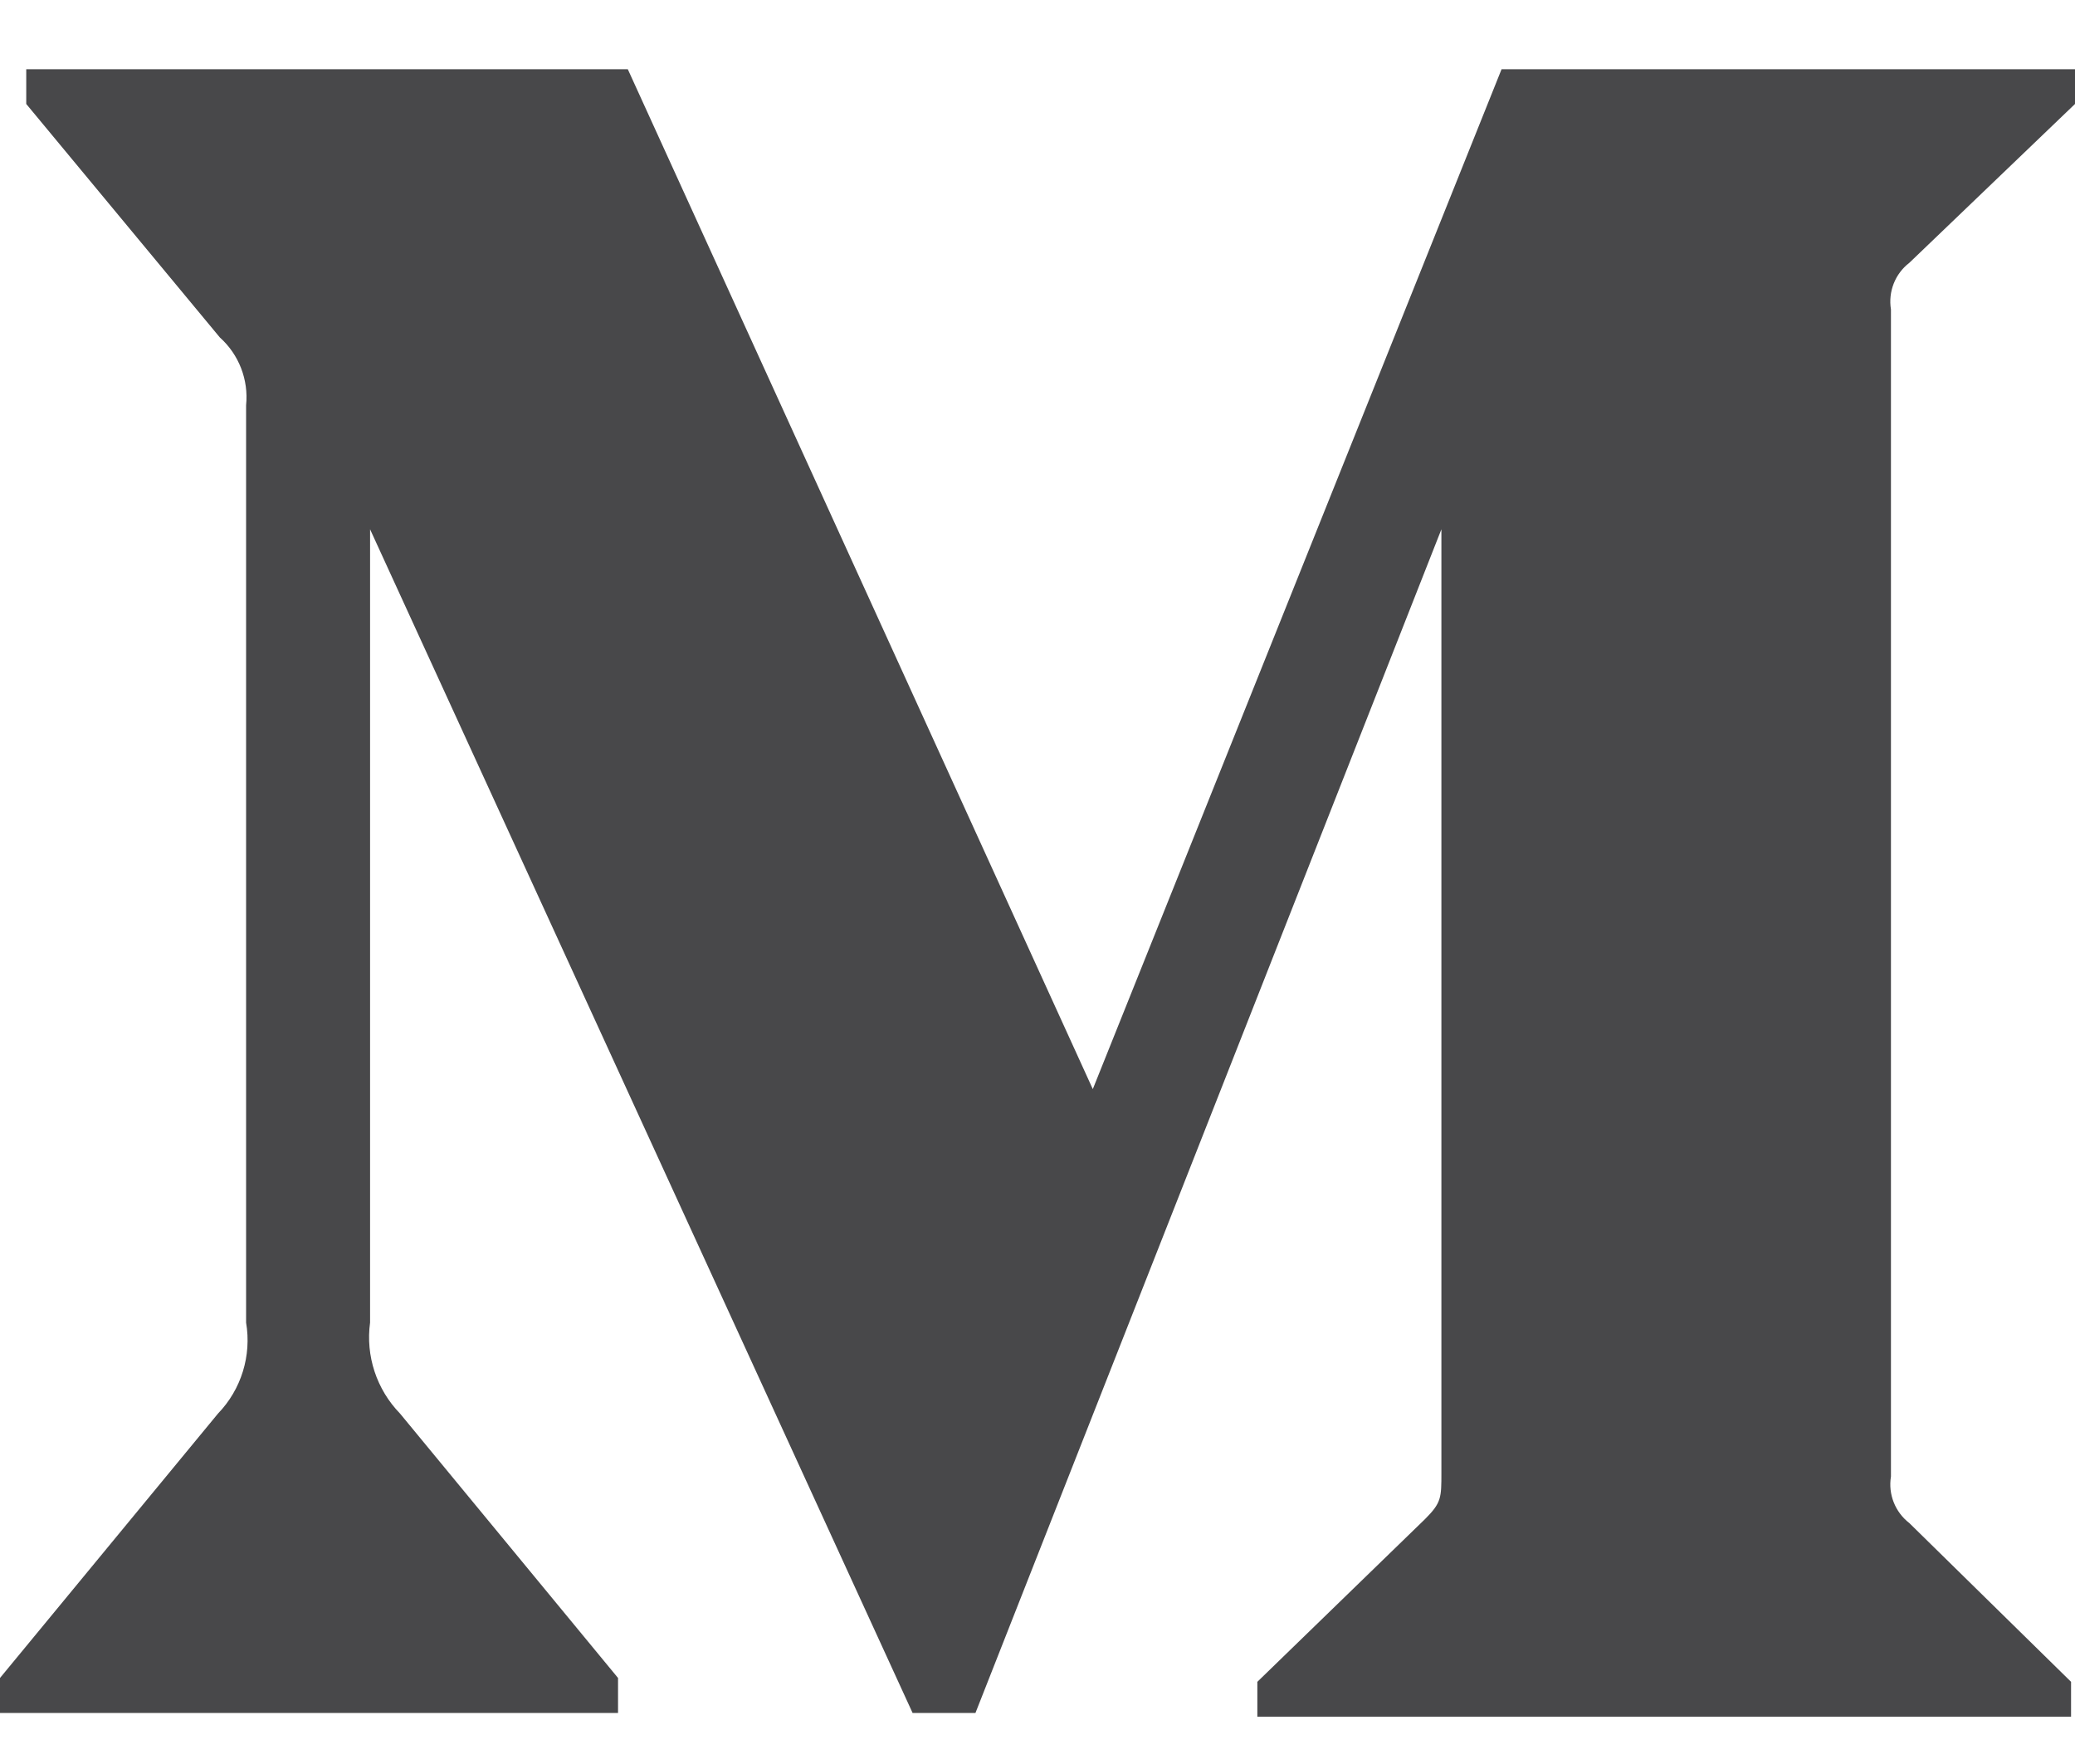 <svg width="20px" height="17px" viewBox="0 0 20 17" version="1.1">
    <title>D69754EE-51FC-41E5-8B5E-C96227428C2E</title>
    <g id="Landing-page" stroke="none" stroke-width="1" fill="none" fill-rule="evenodd">
        <g id="LP---3.0" transform="translate(-550, -6151)" fill="#48484A">
            <g id="Footer" transform="translate(0, 6004)">
                <g id="Column" transform="translate(490, 59)">
                    <g id="Icon" transform="translate(60, 88)">
                        <path d="M2.372,3.906 C2.397,3.66 2.303,3.417 2.119,3.252 L0.253,1.002 L0.253,0.667 L6.051,0.667 L10.533,10.496 L14.473,0.667 L20,0.667 L20,1.002 L18.403,2.533 C18.266,2.638 18.198,2.811 18.226,2.982 L18.226,14.23 C18.198,14.4 18.266,14.572 18.403,14.678 L19.962,16.208 L19.962,16.544 L12.119,16.544 L12.119,16.208 L13.735,14.64 C13.893,14.482 13.893,14.435 13.893,14.193 L13.893,5.101 L9.402,16.508 L8.796,16.508 L3.567,5.101 L3.567,12.746 C3.523,13.067 3.63,13.391 3.856,13.623 L5.957,16.171 L5.957,16.508 L0,16.508 L0,16.171 L2.101,13.623 C2.326,13.39 2.426,13.064 2.372,12.746 L2.372,3.906 L2.372,3.906 Z" id="Shape">
                        </path>
                    </g>
                </g>
            </g>
        </g>
    </g>
</svg>